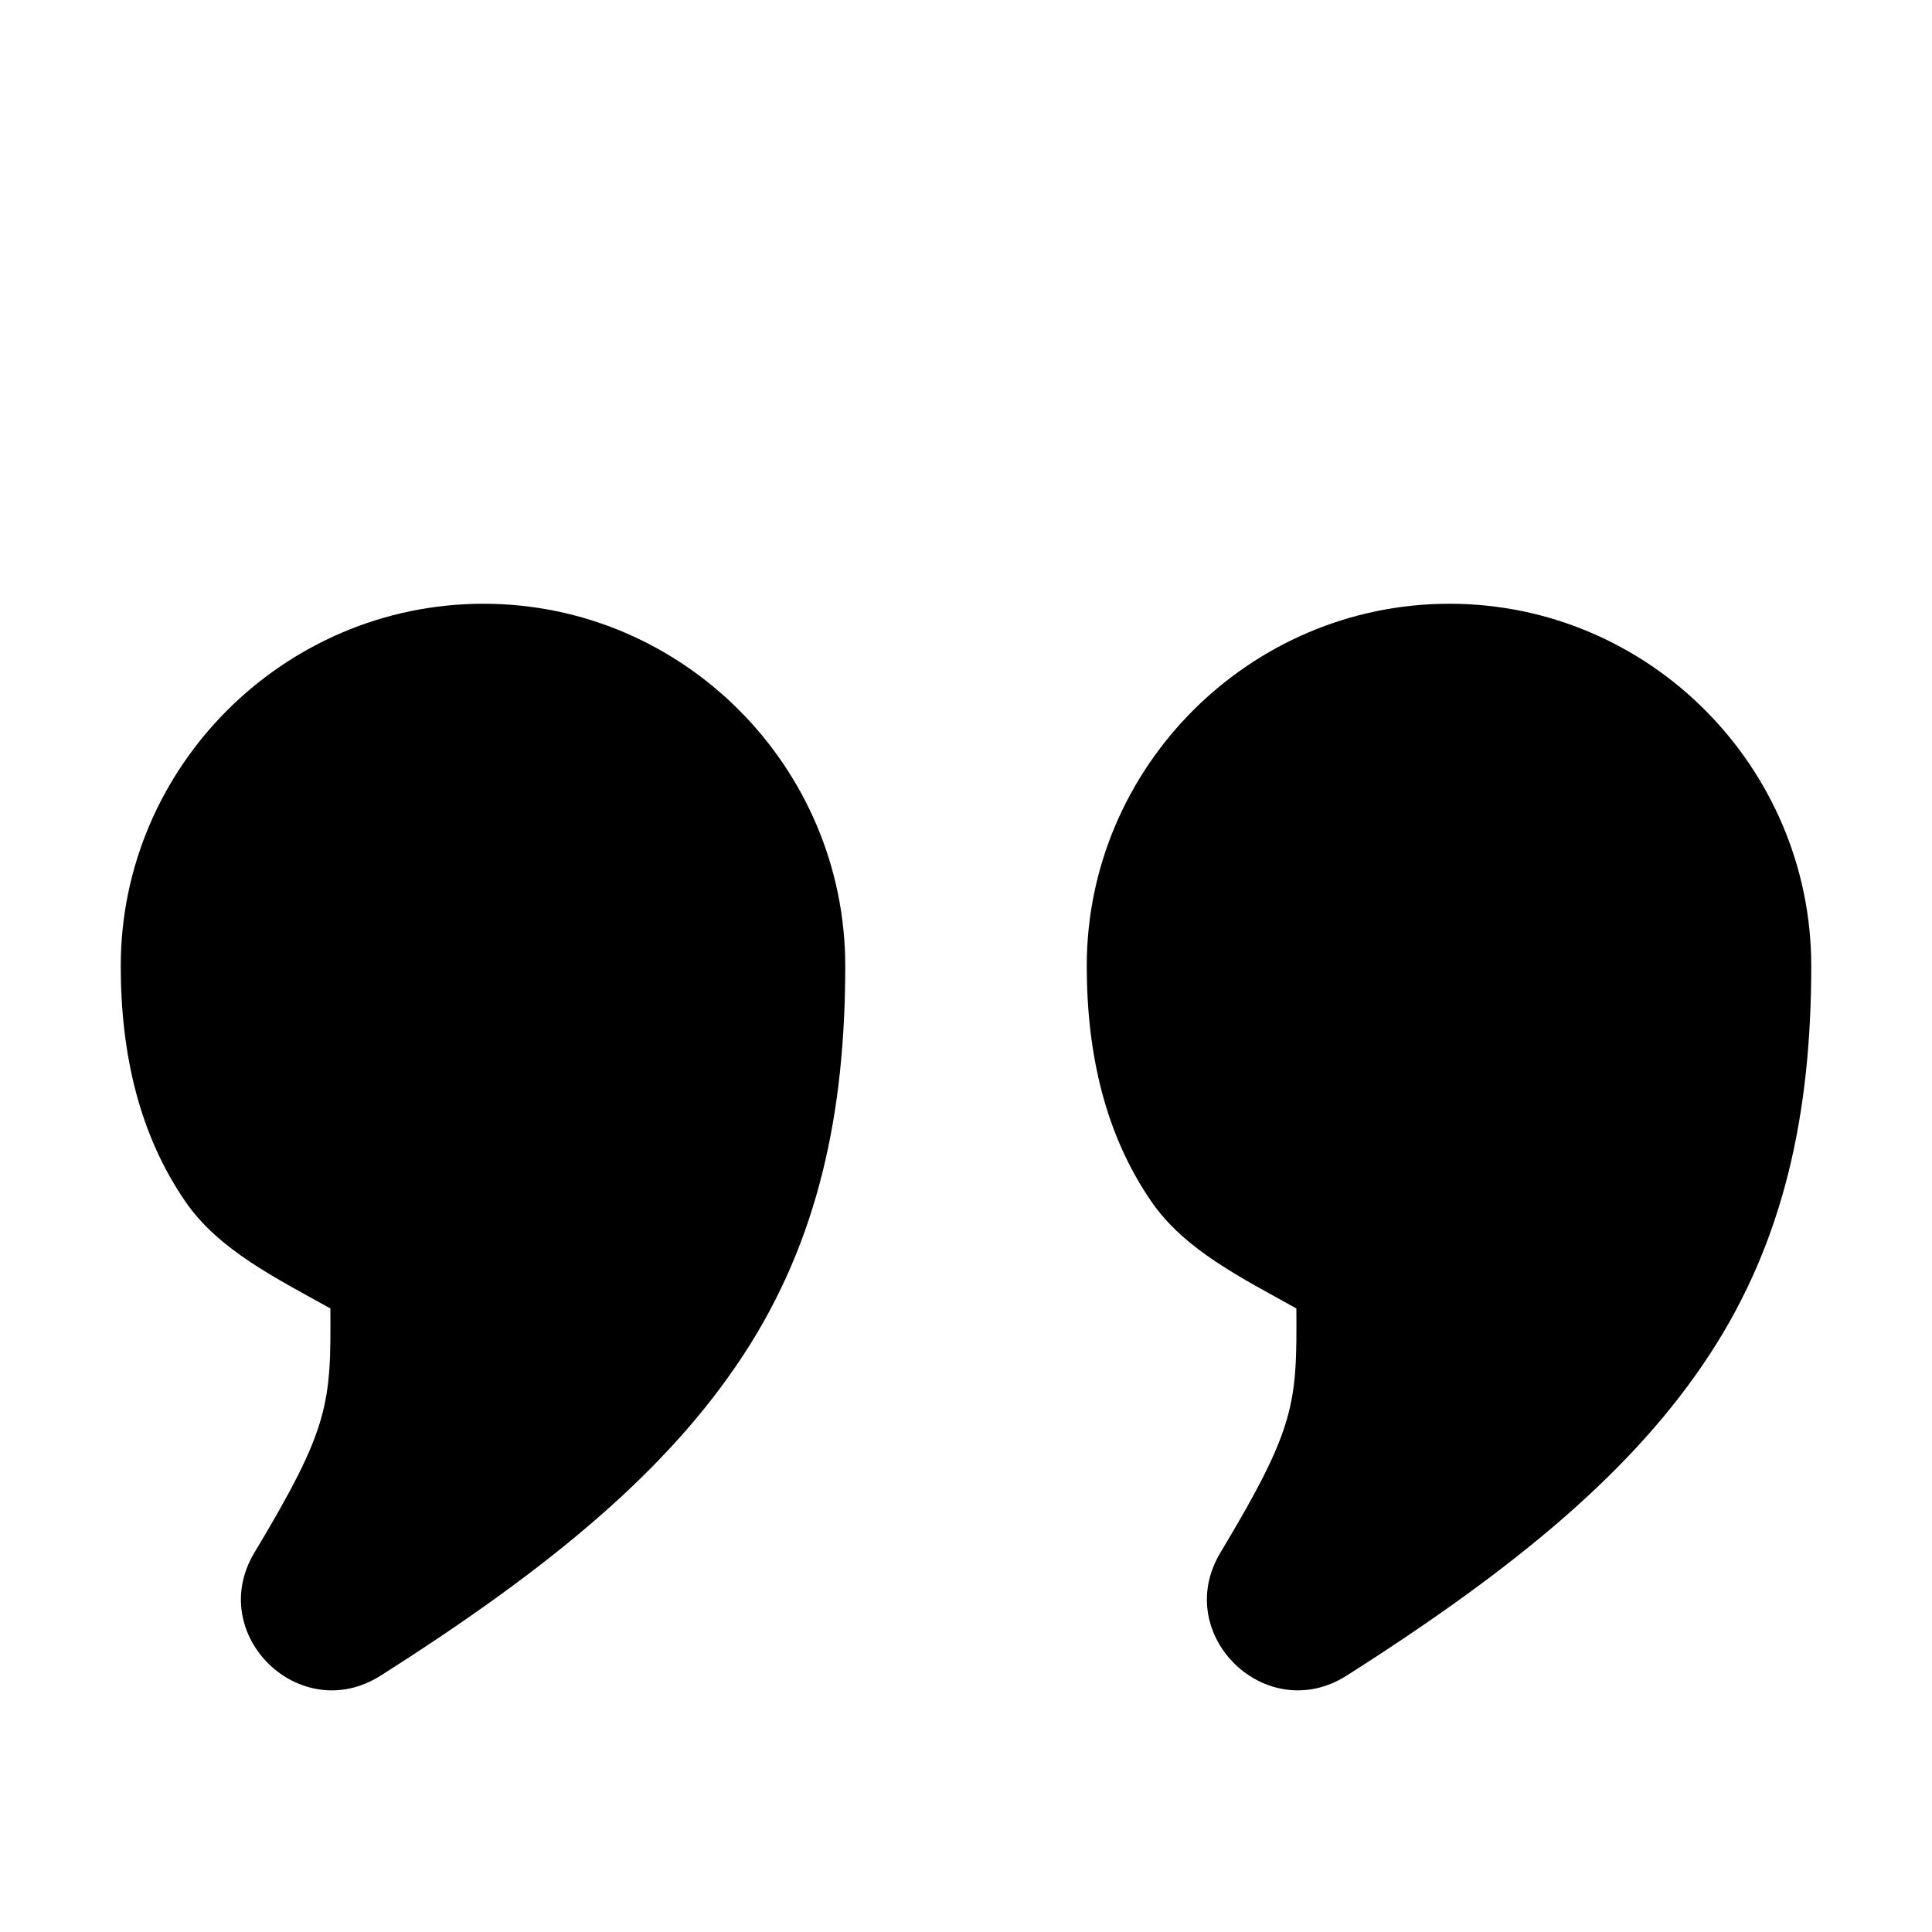 <?xml version="1.0" encoding="UTF-8" standalone="no"?>
<svg
   viewBox="0 0 16 16"
   fill="currentColor"
   version="1.1"
   id="svg1"
   sodipodi:docname="quotation-mark.svg"
   inkscape:version="1.3.2 (091e20e, 2023-11-25)"
   width="16"
   height="16"
   xmlns:inkscape="http://www.inkscape.org/namespaces/inkscape"
   xmlns:sodipodi="http://sodipodi.sourceforge.net/DTD/sodipodi-0.dtd"
   xmlns="http://www.w3.org/2000/svg"
   xmlns:svg="http://www.w3.org/2000/svg">
  <defs
     id="defs1" />
  <sodipodi:namedview
     id="namedview1"
     pagecolor="#ffffff"
     bordercolor="#000000"
     borderopacity="0.25"
     inkscape:showpageshadow="2"
     inkscape:pageopacity="0.0"
     inkscape:pagecheckerboard="0"
     inkscape:deskcolor="#d1d1d1"
     showgrid="true"
     inkscape:zoom="62.501677"
     inkscape:cx="5.8798422"
     inkscape:cy="4.0318918"
     inkscape:window-width="2560"
     inkscape:window-height="1387"
     inkscape:window-x="1800"
     inkscape:window-y="25"
     inkscape:window-maximized="1"
     inkscape:current-layer="svg1">
    <inkscape:grid
       id="grid1"
       units="px"
       originx="0"
       originy="0"
       spacingx="0.25"
       spacingy="0.25"
       empcolor="#0099e5"
       empopacity="0.6"
       color="#0099e5"
       opacity="0.149"
       empspacing="2"
       dotted="false"
       gridanglex="30"
       gridanglez="30"
       visible="true" />
    <inkscape:grid
       id="grid2"
       units="px"
       originx="0"
       originy="0"
       spacingx="4"
       spacingy="4"
       empcolor="#e50000"
       empopacity="0.6"
       color="#0099e5"
       opacity="0.149"
       empspacing="1"
       dotted="false"
       gridanglex="30"
       gridanglez="30"
       visible="true" />
  </sodipodi:namedview>
  <path
     id="path1"
     style="fill:#000000"
     d="m 4,5 c -1.649,0.002 -3,1.351 -3,3 0,0.725 0.153,1.399 0.539,1.956 0.275,0.397 0.747,0.629 1.197,0.88 0.005,0.79 -0.005,0.983 -0.629,2.022 -0.407,0.678 0.377,1.443 1.045,1.019 C 4.57,12.977 5.536,12.17 6.158,11.219 6.78,10.269 7,9.208 7,8 c 0,-1.645 -1.341,-3.002 -3,-3 z m 8,0 c -1.649,0.002 -3,1.351 -3,3 0,0.725 0.153,1.399 0.539,1.956 0.275,0.397 0.747,0.629 1.197,0.88 0.005,0.79 -0.005,0.983 -0.629,2.022 -0.407,0.678 0.377,1.443 1.045,1.019 1.417,-0.901 2.384,-1.708 3.006,-2.659 C 14.78,10.269 15,9.208 15,8 c 0,-1.645 -1.341,-3.002 -3,-3 z" />
</svg>
